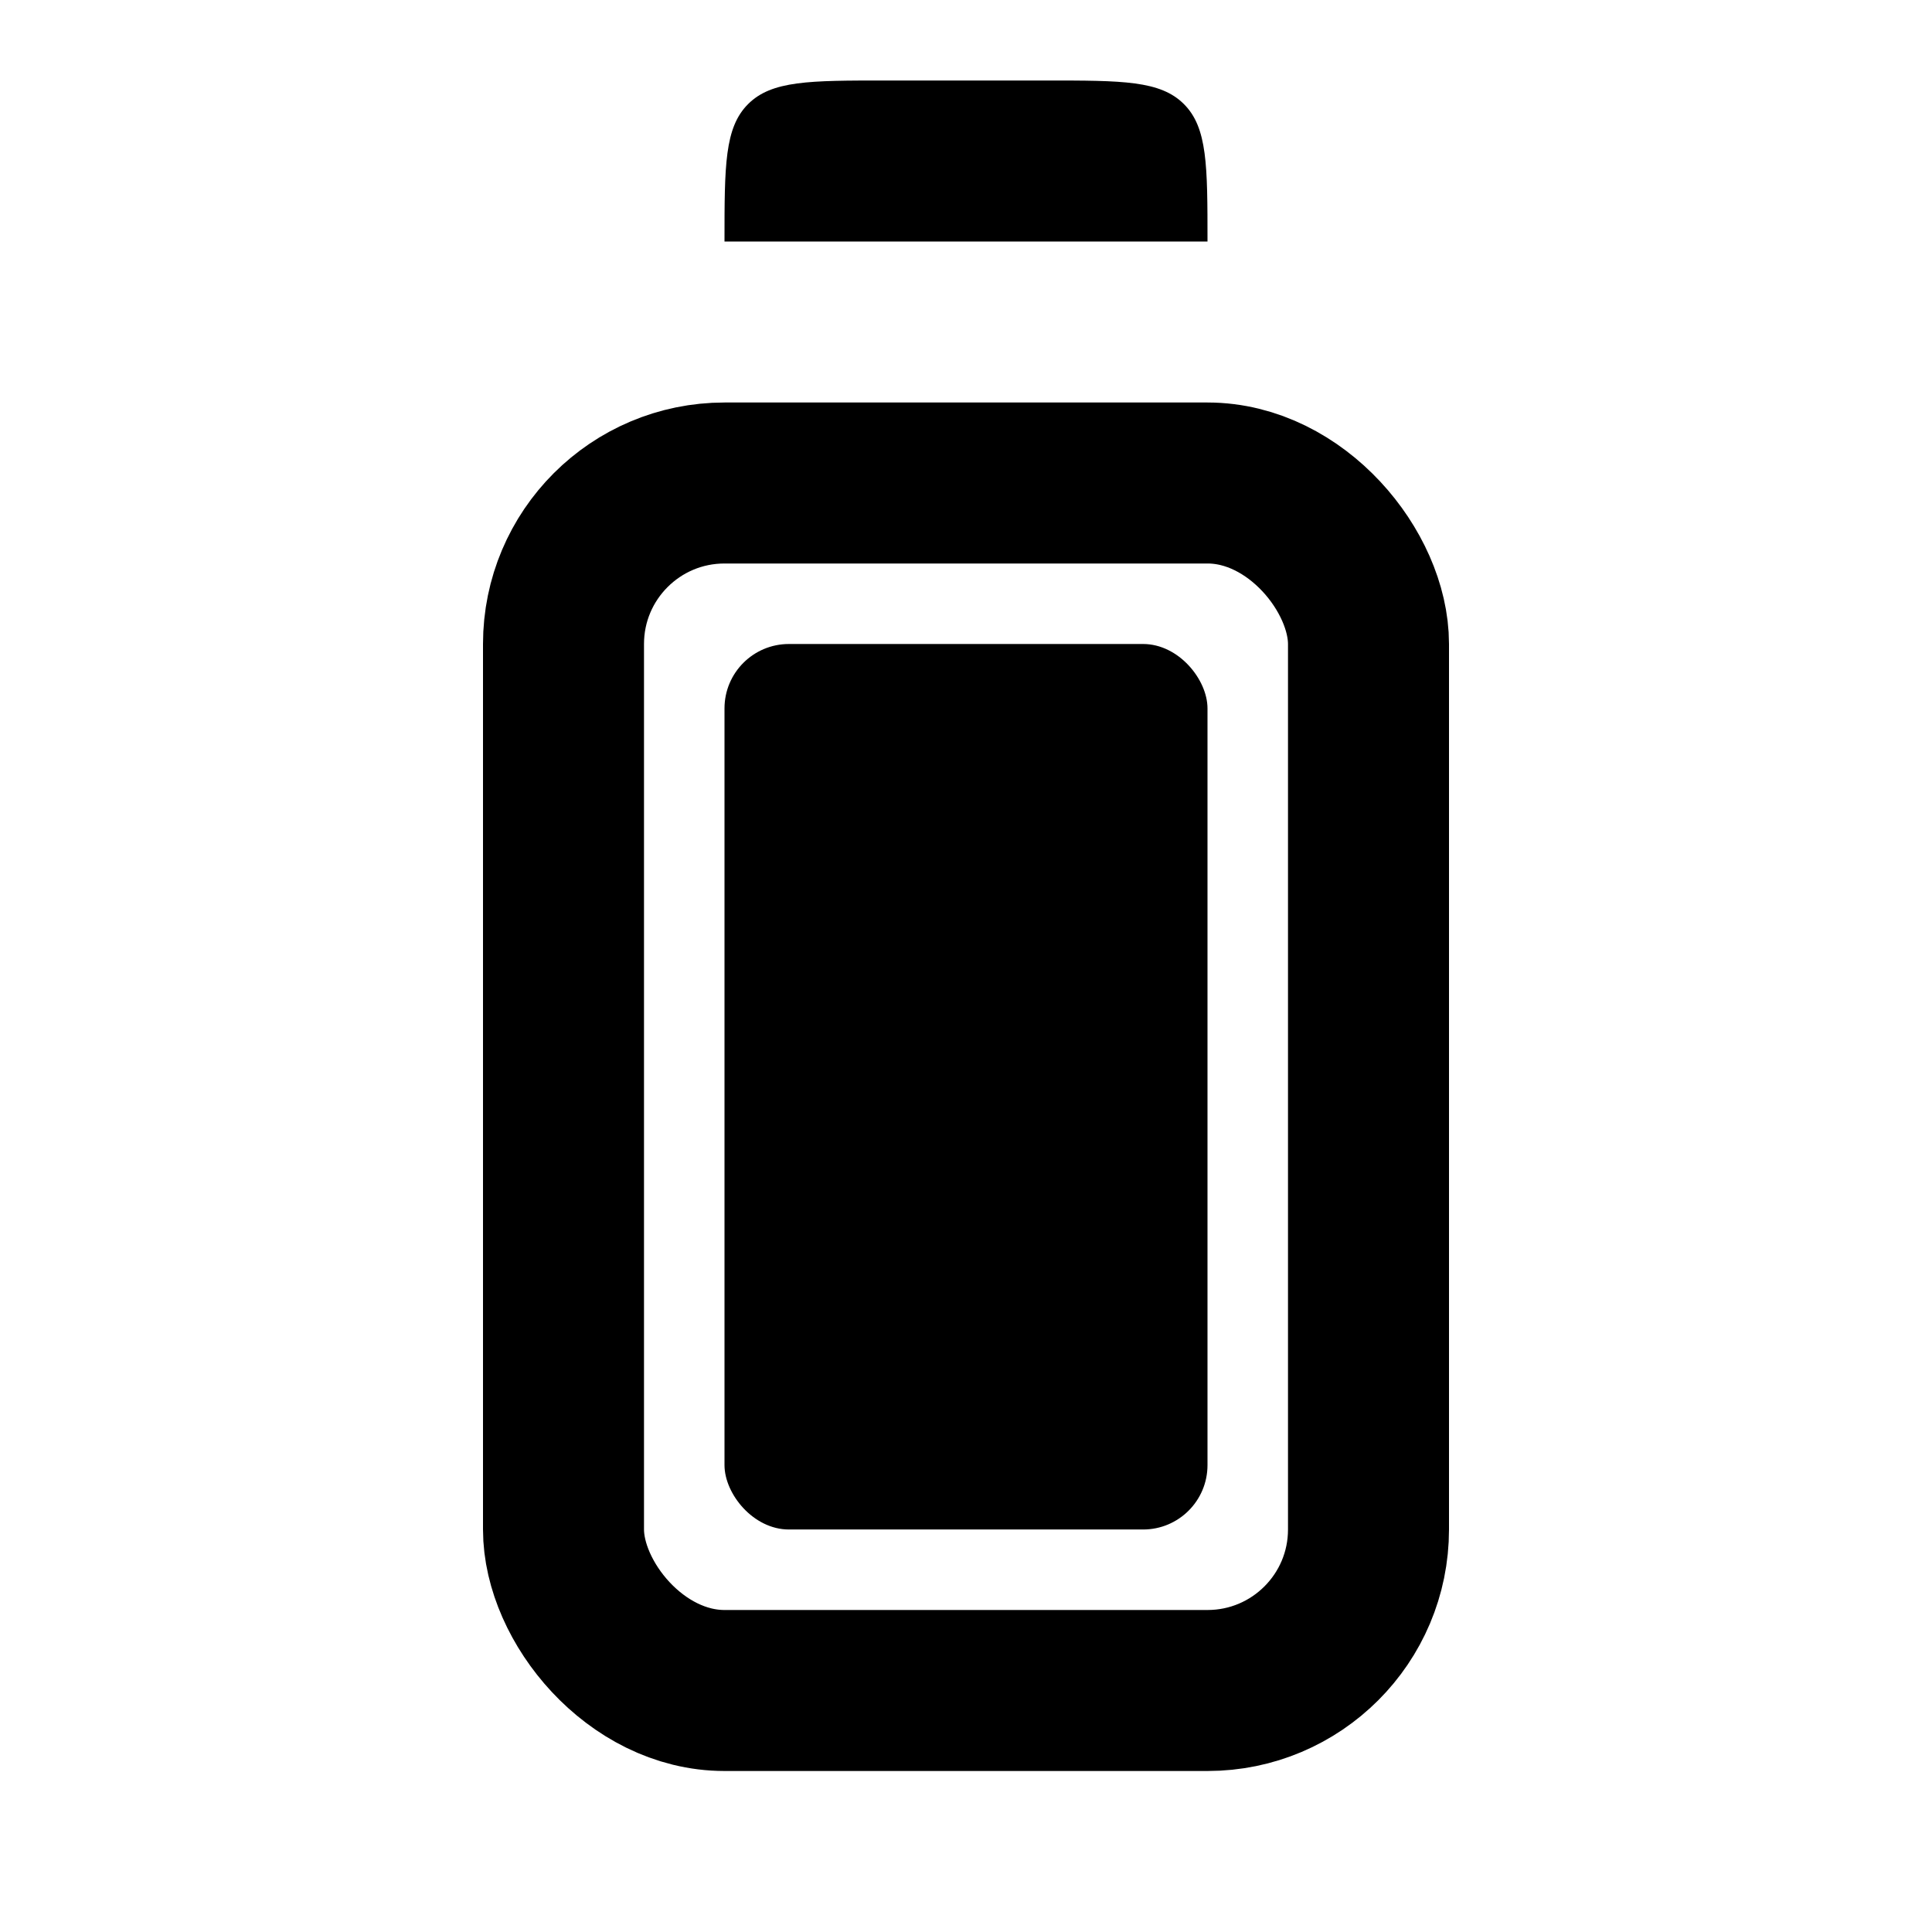 <svg xmlns="http://www.w3.org/2000/svg" viewBox="0 0 24 24"><g fill="none"><rect width="10" height="15" x="7" y="6" stroke="currentColor" stroke-width="2" rx="2"/><rect width="6" height="11" x="9" y="8" fill="currentColor" rx=".8"/><path fill="currentColor" fill-rule="evenodd" d="M9.293 1.293C9 1.586 9 2.057 9 3h6c0-.943 0-1.414-.293-1.707C14.414 1 13.943 1 13 1h-2c-.943 0-1.414 0-1.707.293" clip-rule="evenodd"/></g></svg>